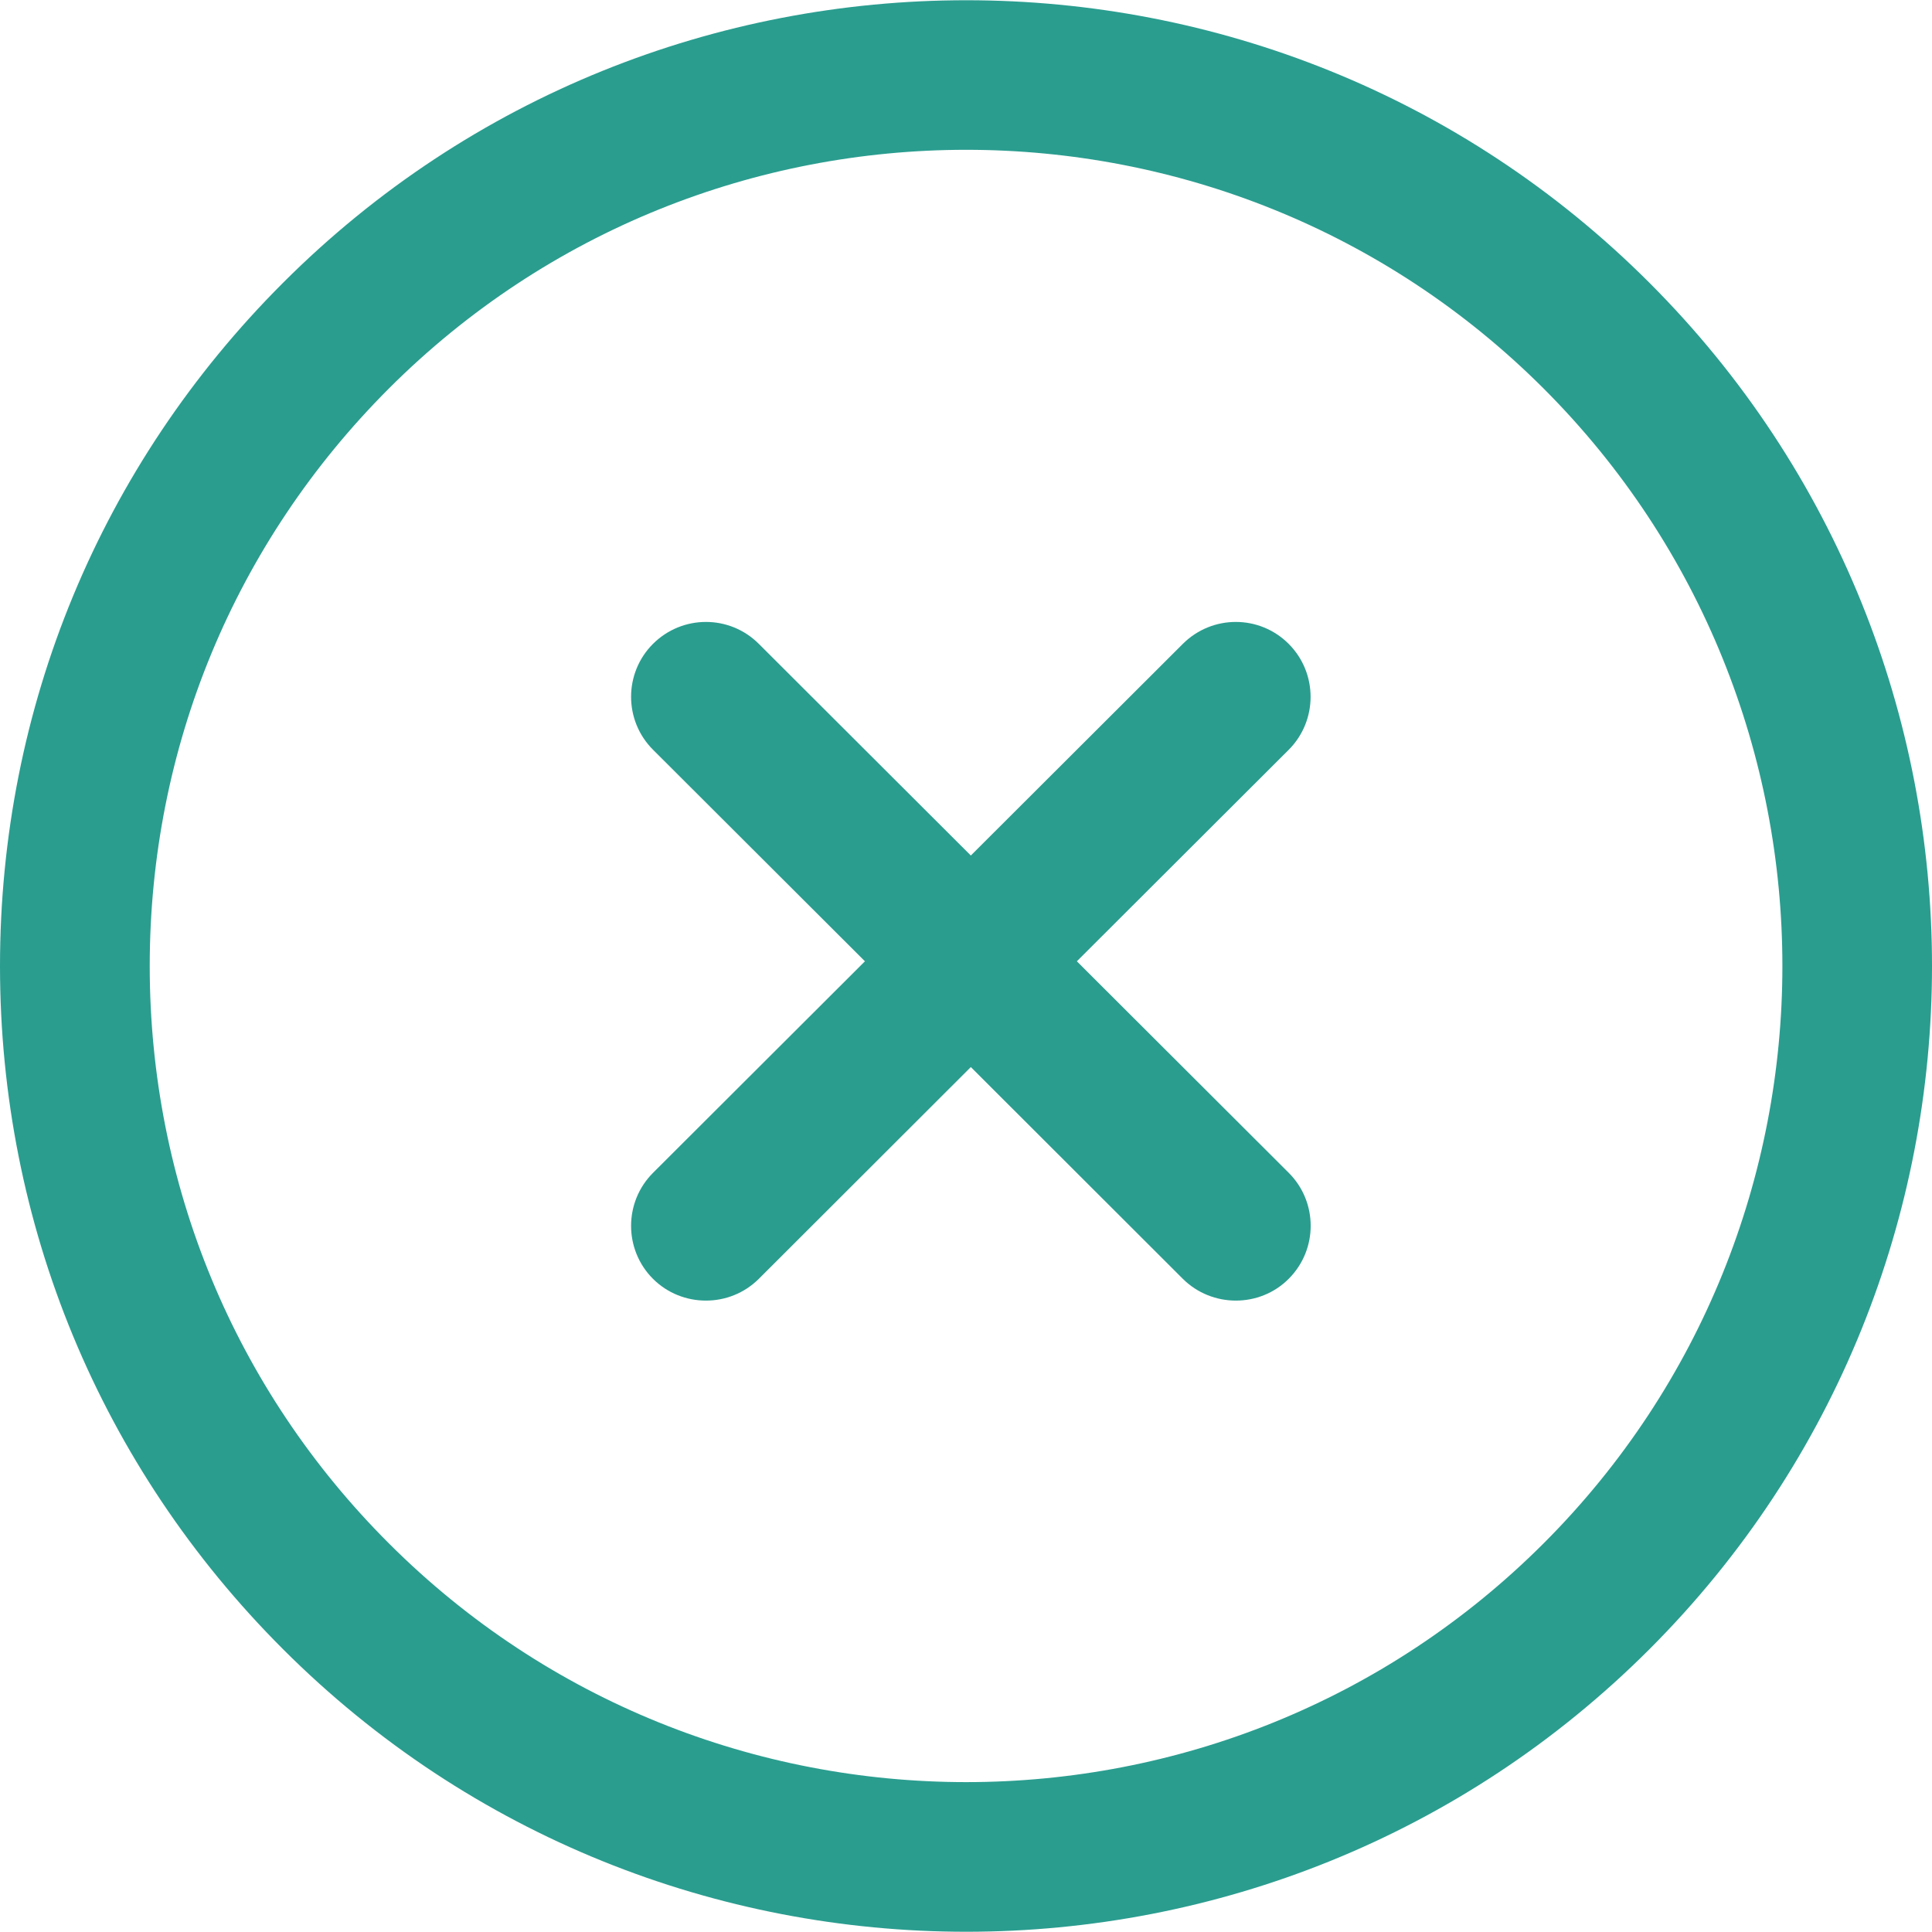 <svg width="16" height="16" viewBox="0 0 16 16" fill="none" xmlns="http://www.w3.org/2000/svg">
<path d="M13.66 2.342C10.541 -0.778 5.463 -0.778 2.344 2.342C0.832 3.853 0 5.863 0 8C0 10.137 0.832 12.147 2.344 13.658C3.904 15.218 5.953 15.998 8.002 15.998C10.051 15.998 12.1 15.218 13.66 13.658C16.78 10.538 16.78 5.462 13.66 2.342ZM12.784 12.781C10.147 15.418 5.857 15.418 3.22 12.781C1.943 11.505 1.24 9.806 1.24 8C1.24 6.194 1.943 4.496 3.22 3.218C5.857 0.581 10.147 0.582 12.784 3.218C15.42 5.855 15.42 10.145 12.784 12.781Z" fill="#2A9D8F"/>
<path d="M10.673 9.713L8.918 7.961L10.673 6.209C10.914 5.967 10.914 5.575 10.673 5.333C10.431 5.09 10.039 5.09 9.796 5.332L8.04 7.085L6.284 5.332C6.042 5.09 5.65 5.09 5.407 5.333C5.166 5.575 5.166 5.967 5.408 6.209L7.163 7.961L5.408 9.713C5.166 9.955 5.166 10.348 5.407 10.59C5.528 10.711 5.687 10.771 5.846 10.771C6.005 10.771 6.163 10.711 6.284 10.591L8.04 8.837L9.796 10.591C9.917 10.711 10.076 10.771 10.235 10.771C10.393 10.771 10.553 10.711 10.673 10.59C10.915 10.348 10.915 9.955 10.673 9.713Z" fill="#2A9D8F"/>
</svg>
